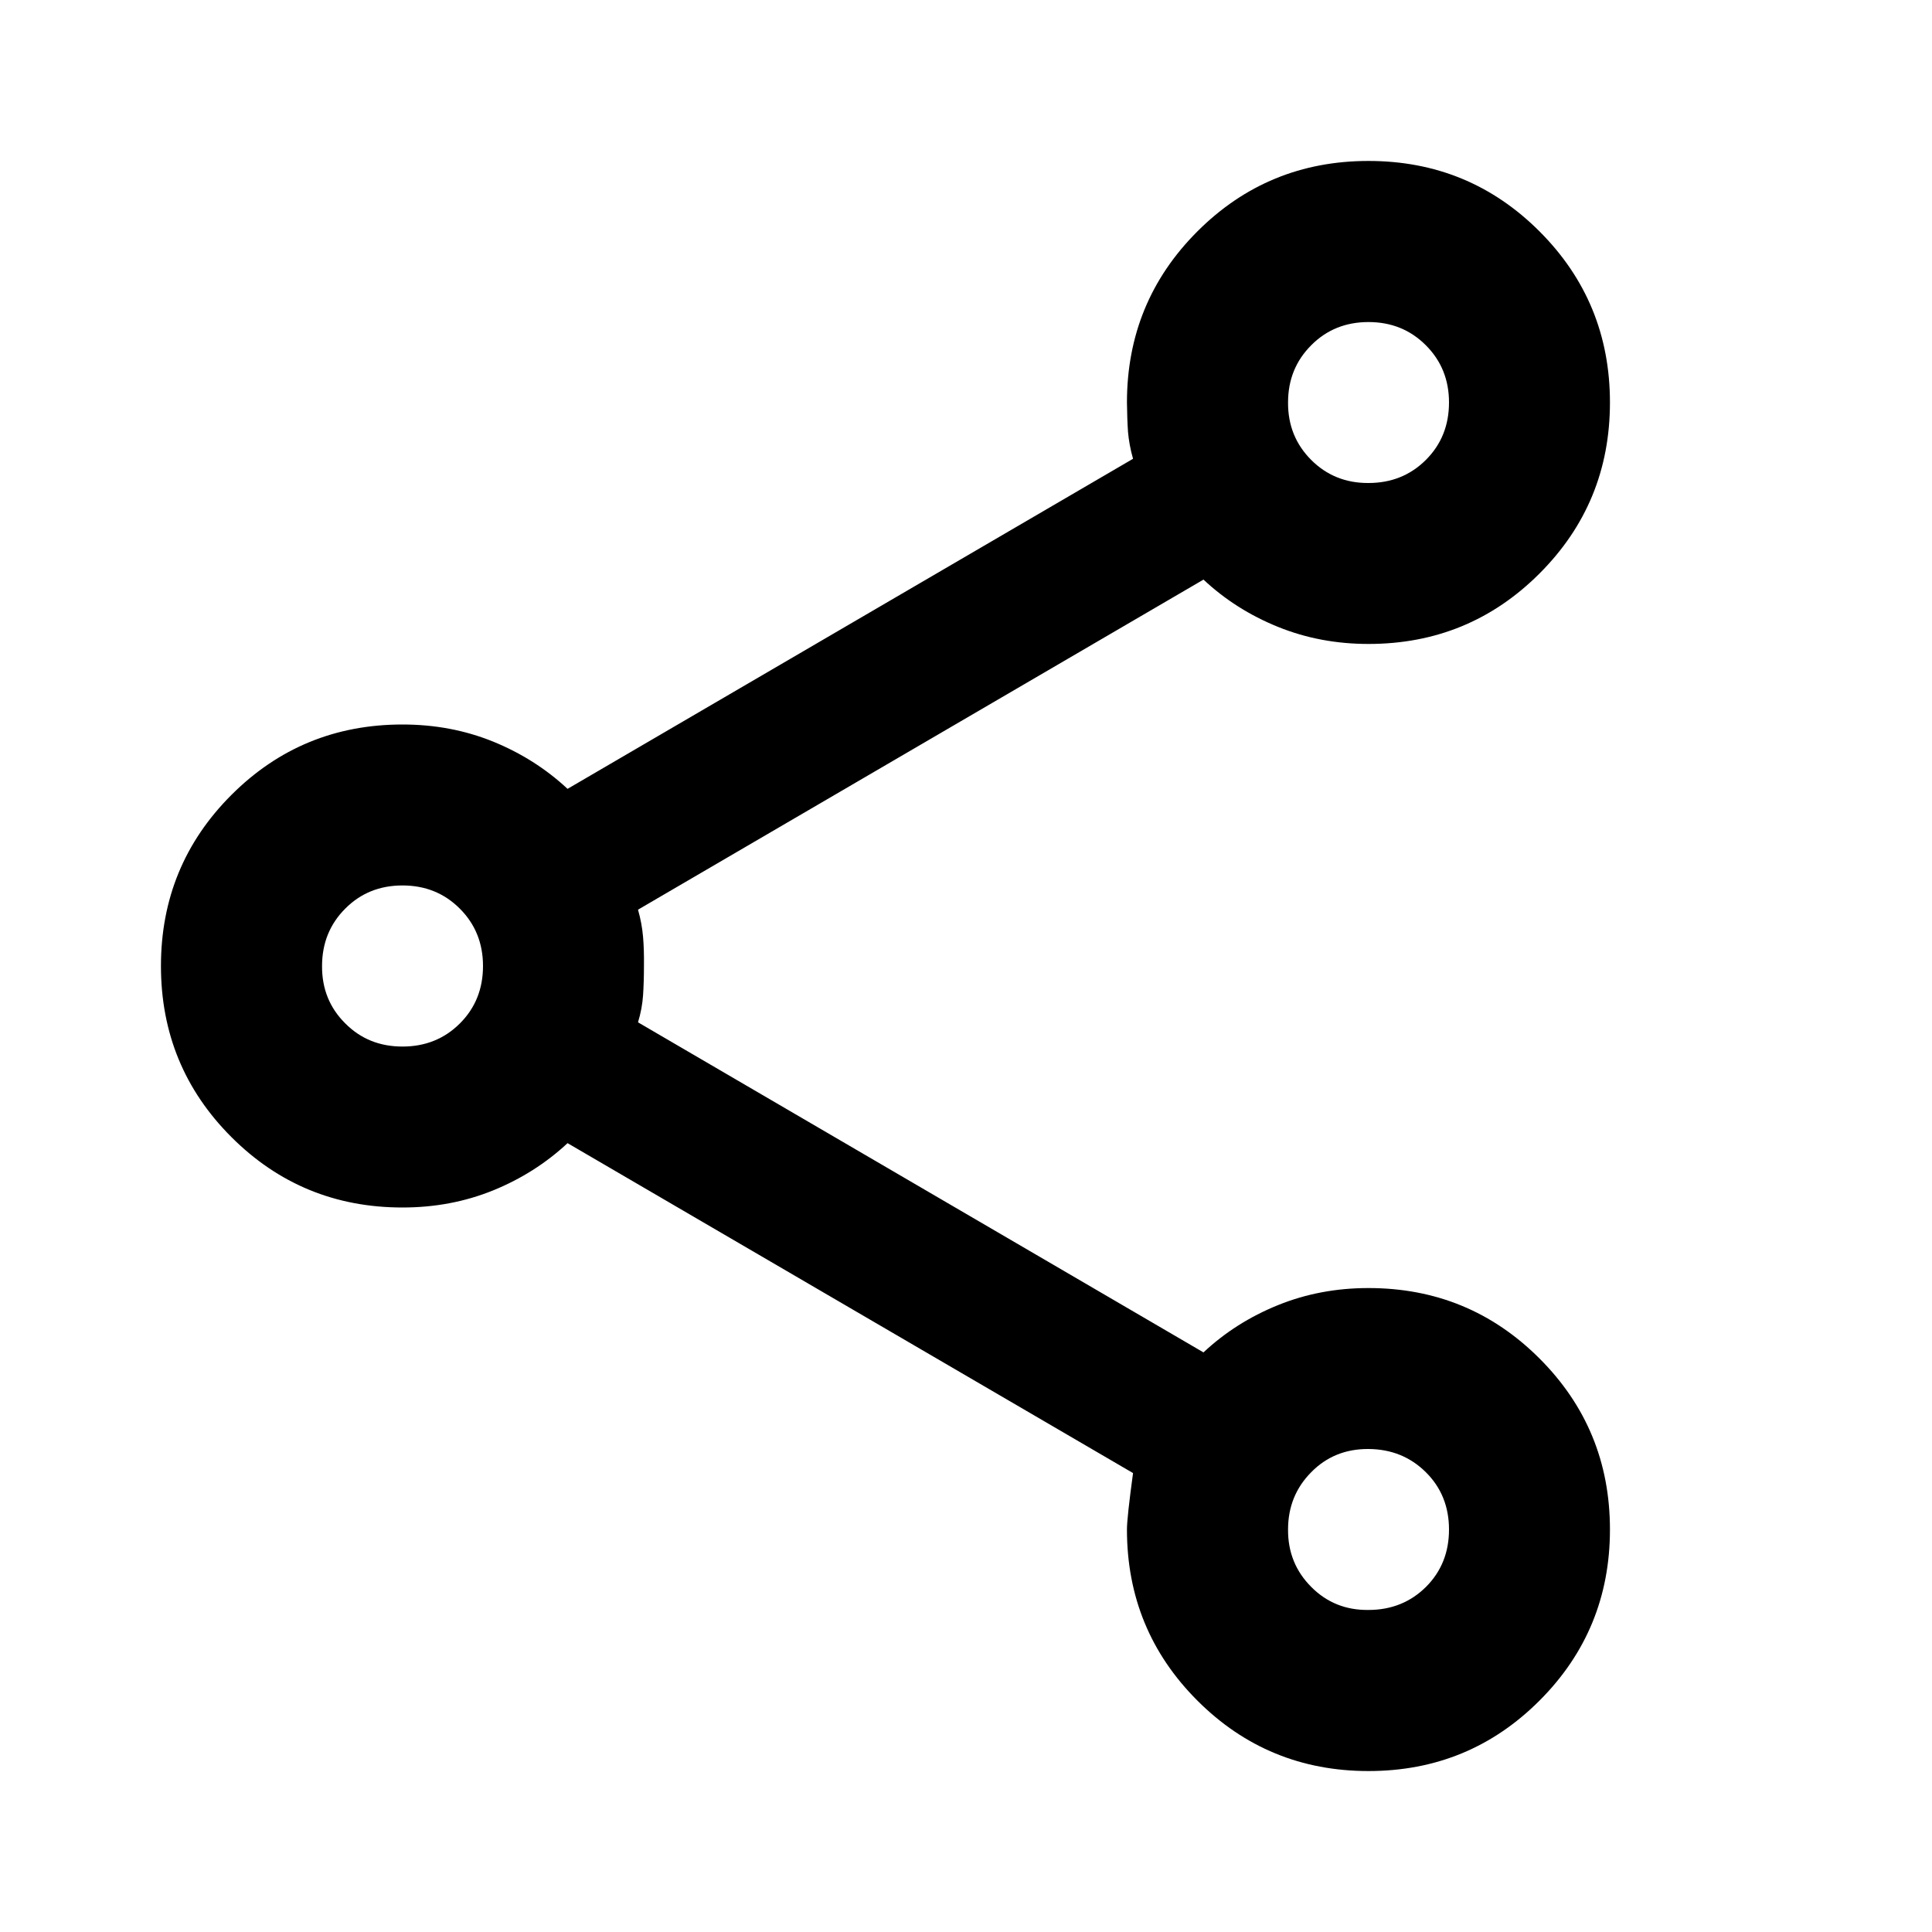 <svg width="13" height="13" viewBox="0 0 13 13" fill="none" xmlns="http://www.w3.org/2000/svg">
<g id="material-symbols:share-outline">
<path id="Vector" d="M9.208 11.917C8.757 11.917 8.373 11.759 8.057 11.443C7.741 11.127 7.583 10.743 7.583 10.292C7.583 10.238 7.597 10.111 7.624 9.912L3.819 7.692C3.674 7.827 3.507 7.933 3.318 8.01C3.128 8.087 2.925 8.125 2.708 8.125C2.257 8.125 1.873 7.967 1.557 7.651C1.241 7.335 1.083 6.951 1.083 6.5C1.083 6.049 1.241 5.665 1.557 5.349C1.873 5.033 2.257 4.875 2.708 4.875C2.925 4.875 3.128 4.913 3.318 4.99C3.507 5.067 3.674 5.173 3.819 5.308L7.624 3.087C7.606 3.024 7.595 2.963 7.59 2.905C7.586 2.846 7.584 2.781 7.583 2.708C7.583 2.257 7.741 1.873 8.057 1.557C8.373 1.241 8.757 1.083 9.208 1.083C9.66 1.083 10.043 1.241 10.359 1.557C10.675 1.873 10.833 2.257 10.833 2.708C10.833 3.16 10.675 3.543 10.359 3.859C10.043 4.175 9.66 4.333 9.208 4.333C8.992 4.333 8.789 4.295 8.599 4.218C8.409 4.141 8.242 4.035 8.098 3.9L4.293 6.121C4.311 6.184 4.322 6.245 4.327 6.304C4.332 6.363 4.334 6.428 4.333 6.5C4.333 6.572 4.331 6.637 4.327 6.697C4.323 6.756 4.312 6.817 4.293 6.879L8.098 9.1C8.242 8.965 8.409 8.859 8.599 8.782C8.789 8.705 8.992 8.667 9.208 8.667C9.66 8.667 10.043 8.825 10.359 9.141C10.675 9.457 10.833 9.84 10.833 10.292C10.833 10.743 10.675 11.127 10.359 11.443C10.043 11.759 9.66 11.917 9.208 11.917ZM9.208 10.833C9.362 10.833 9.491 10.781 9.595 10.678C9.699 10.574 9.75 10.445 9.75 10.292C9.75 10.138 9.698 10.009 9.594 9.906C9.49 9.803 9.362 9.751 9.208 9.75C9.055 9.749 8.926 9.801 8.823 9.906C8.719 10.011 8.667 10.139 8.667 10.292C8.666 10.444 8.718 10.573 8.823 10.678C8.927 10.783 9.056 10.835 9.208 10.833ZM2.708 7.042C2.862 7.042 2.991 6.99 3.095 6.886C3.199 6.782 3.25 6.653 3.25 6.5C3.25 6.347 3.198 6.218 3.094 6.114C2.99 6.01 2.862 5.958 2.708 5.958C2.555 5.958 2.426 6.01 2.323 6.114C2.219 6.218 2.167 6.347 2.167 6.5C2.166 6.653 2.218 6.782 2.323 6.886C2.427 6.991 2.556 7.042 2.708 7.042ZM9.208 3.25C9.362 3.25 9.491 3.198 9.595 3.094C9.699 2.99 9.75 2.861 9.75 2.708C9.75 2.555 9.698 2.427 9.594 2.323C9.49 2.219 9.362 2.167 9.208 2.167C9.055 2.167 8.926 2.219 8.823 2.323C8.719 2.427 8.667 2.555 8.667 2.708C8.666 2.861 8.718 2.99 8.823 3.095C8.927 3.199 9.056 3.251 9.208 3.25Z" fill="black"/>
</g>
</svg>
